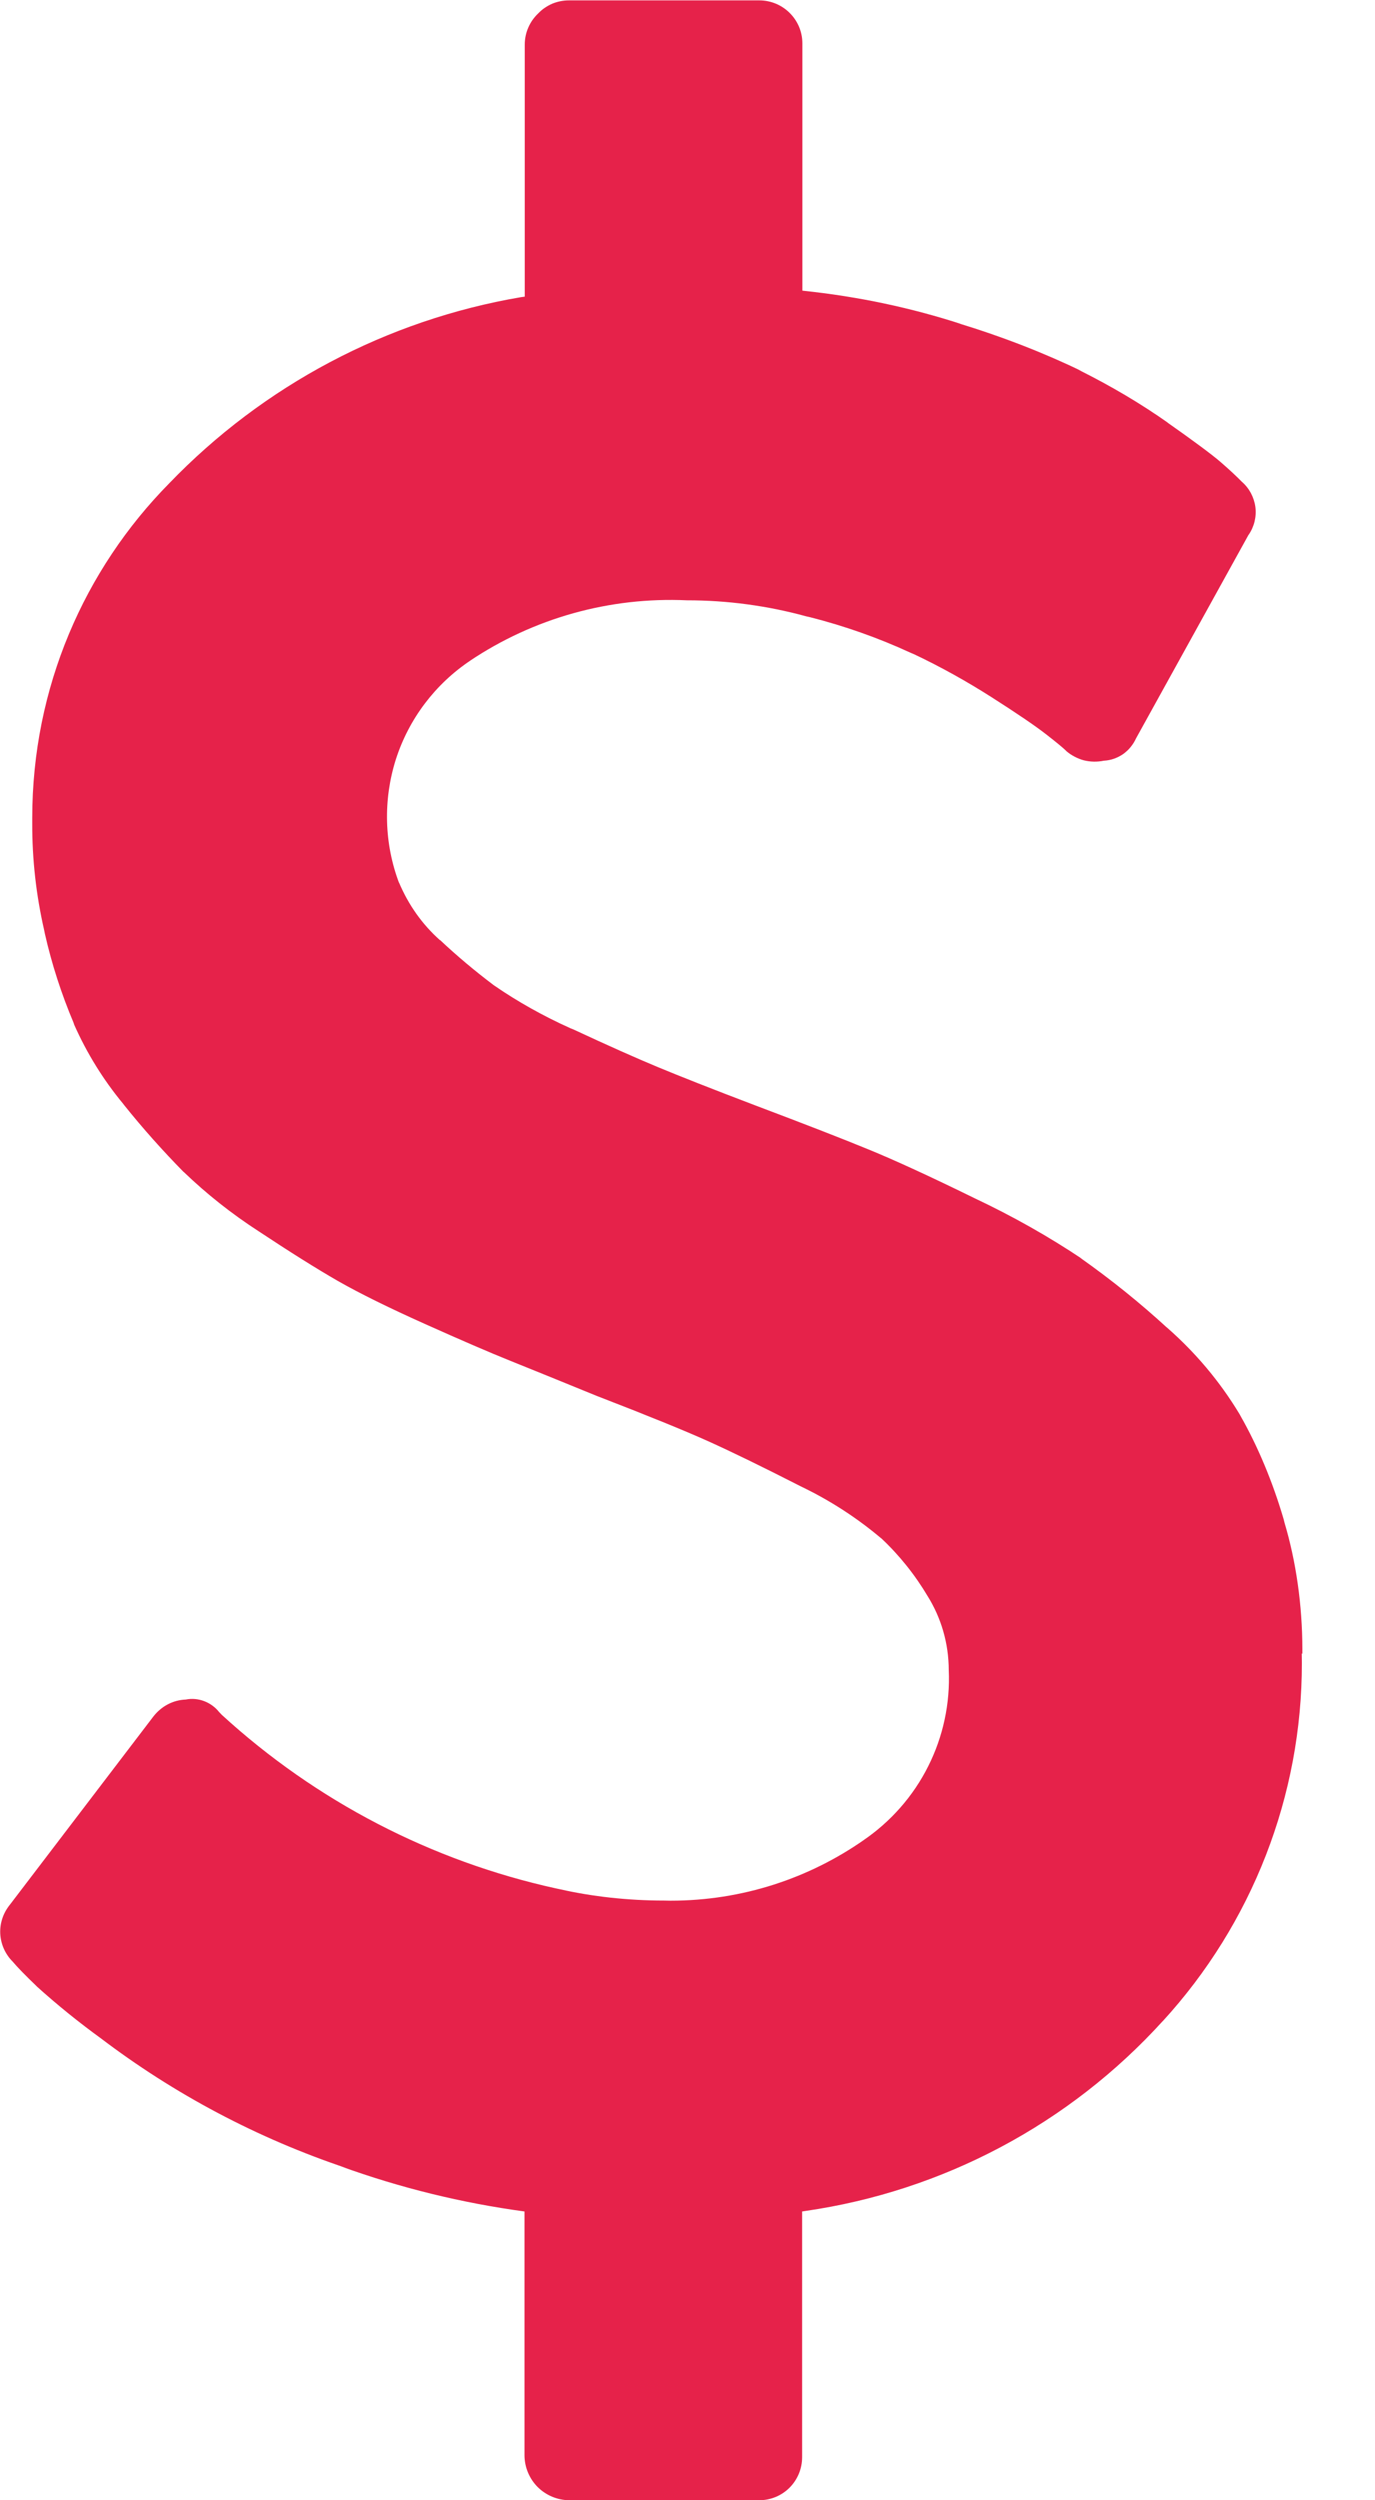 <svg width="11" height="20" viewBox="0 0 11 20" fill="none" xmlns="http://www.w3.org/2000/svg">
<path d="M10.414 13.225L10.415 13.302C10.416 14.364 10.018 15.387 9.3 16.17L9.303 16.166C8.555 16.99 7.544 17.527 6.443 17.686L6.417 17.69V19.656C6.417 19.747 6.381 19.835 6.316 19.9C6.252 19.964 6.164 20 6.073 20H6.059H6.059H4.554C4.459 19.999 4.369 19.961 4.302 19.895C4.235 19.828 4.197 19.737 4.196 19.643V17.69C3.694 17.622 3.201 17.501 2.724 17.328L2.774 17.344C2.063 17.106 1.395 16.753 0.799 16.299L0.815 16.311C0.633 16.179 0.458 16.038 0.291 15.887L0.297 15.892C0.204 15.803 0.139 15.736 0.102 15.692C0.042 15.632 0.006 15.552 0.002 15.467C-0.002 15.382 0.027 15.299 0.081 15.234L0.08 15.235L1.229 13.728C1.26 13.689 1.299 13.656 1.343 13.633C1.387 13.61 1.436 13.597 1.485 13.595H1.486C1.536 13.585 1.587 13.59 1.634 13.608C1.681 13.626 1.722 13.656 1.753 13.695L1.754 13.696L1.775 13.718C2.529 14.408 3.451 14.887 4.449 15.106L4.487 15.114C4.735 15.17 5.02 15.203 5.313 15.203L5.364 15.204C5.94 15.204 6.474 15.024 6.913 14.717L6.904 14.723C7.125 14.573 7.305 14.369 7.425 14.13C7.545 13.892 7.602 13.626 7.59 13.359V13.362C7.59 13.143 7.528 12.939 7.42 12.766L7.423 12.771C7.321 12.599 7.196 12.442 7.05 12.305L7.049 12.305C6.856 12.142 6.643 12.004 6.415 11.894L6.397 11.885C6.099 11.733 5.855 11.614 5.664 11.528C5.473 11.442 5.175 11.321 4.771 11.165C4.481 11.046 4.252 10.954 4.084 10.886C3.917 10.819 3.688 10.72 3.398 10.59C3.108 10.46 2.875 10.345 2.7 10.245C2.525 10.144 2.315 10.012 2.069 9.849C1.854 9.71 1.653 9.551 1.469 9.374L1.469 9.375C1.302 9.205 1.143 9.027 0.994 8.841L0.984 8.828C0.826 8.637 0.695 8.425 0.594 8.198L0.588 8.18C0.491 7.95 0.414 7.712 0.359 7.469L0.353 7.439C0.289 7.159 0.257 6.874 0.258 6.587V6.567V6.542C0.258 5.5 0.675 4.555 1.353 3.867L1.352 3.868C2.107 3.083 3.094 2.56 4.168 2.377L4.198 2.373V0.36V0.357C4.198 0.26 4.239 0.171 4.304 0.109C4.336 0.075 4.374 0.049 4.417 0.03C4.46 0.012 4.506 0.003 4.552 0.003H6.074C6.264 0.003 6.419 0.157 6.419 0.347V0.361V0.36V2.325C6.877 2.373 7.295 2.464 7.696 2.594L7.652 2.581C8.034 2.698 8.356 2.825 8.665 2.974L8.622 2.955C8.895 3.091 9.128 3.23 9.348 3.385L9.331 3.374C9.553 3.53 9.698 3.638 9.766 3.697C9.834 3.756 9.89 3.808 9.934 3.853C9.994 3.905 10.032 3.976 10.043 4.055C10.053 4.133 10.034 4.213 9.989 4.278L9.989 4.277L9.088 5.907C9.065 5.957 9.03 6 8.985 6.032C8.94 6.063 8.887 6.082 8.832 6.085H8.831C8.778 6.096 8.723 6.095 8.671 6.082C8.619 6.068 8.57 6.042 8.529 6.007H8.53C8.508 5.985 8.454 5.94 8.369 5.874C8.283 5.807 8.138 5.708 7.934 5.578C7.735 5.451 7.529 5.336 7.316 5.235L7.281 5.22C7.025 5.102 6.758 5.008 6.484 4.938L6.449 4.93C6.139 4.845 5.818 4.802 5.496 4.802H5.495C4.878 4.774 4.268 4.944 3.755 5.289L3.766 5.282C3.482 5.471 3.271 5.75 3.167 6.074C3.064 6.399 3.073 6.749 3.194 7.067L3.191 7.057C3.268 7.24 3.379 7.395 3.519 7.52L3.521 7.52C3.655 7.646 3.799 7.767 3.949 7.88L3.962 7.889C4.141 8.012 4.347 8.128 4.563 8.225L4.588 8.235C4.867 8.365 5.092 8.465 5.263 8.536C5.434 8.607 5.694 8.71 6.044 8.843C6.439 8.992 6.74 9.109 6.949 9.195C7.157 9.28 7.44 9.41 7.797 9.585C8.098 9.727 8.388 9.89 8.664 10.075L8.64 10.06C8.899 10.243 9.124 10.426 9.338 10.622L9.333 10.617C9.564 10.819 9.76 11.052 9.917 11.313L9.924 11.326C10.063 11.57 10.182 11.855 10.269 12.152L10.276 12.18C10.367 12.485 10.419 12.835 10.419 13.196V13.231V13.23L10.414 13.225Z" fill="#E6224A"/>
</svg>
